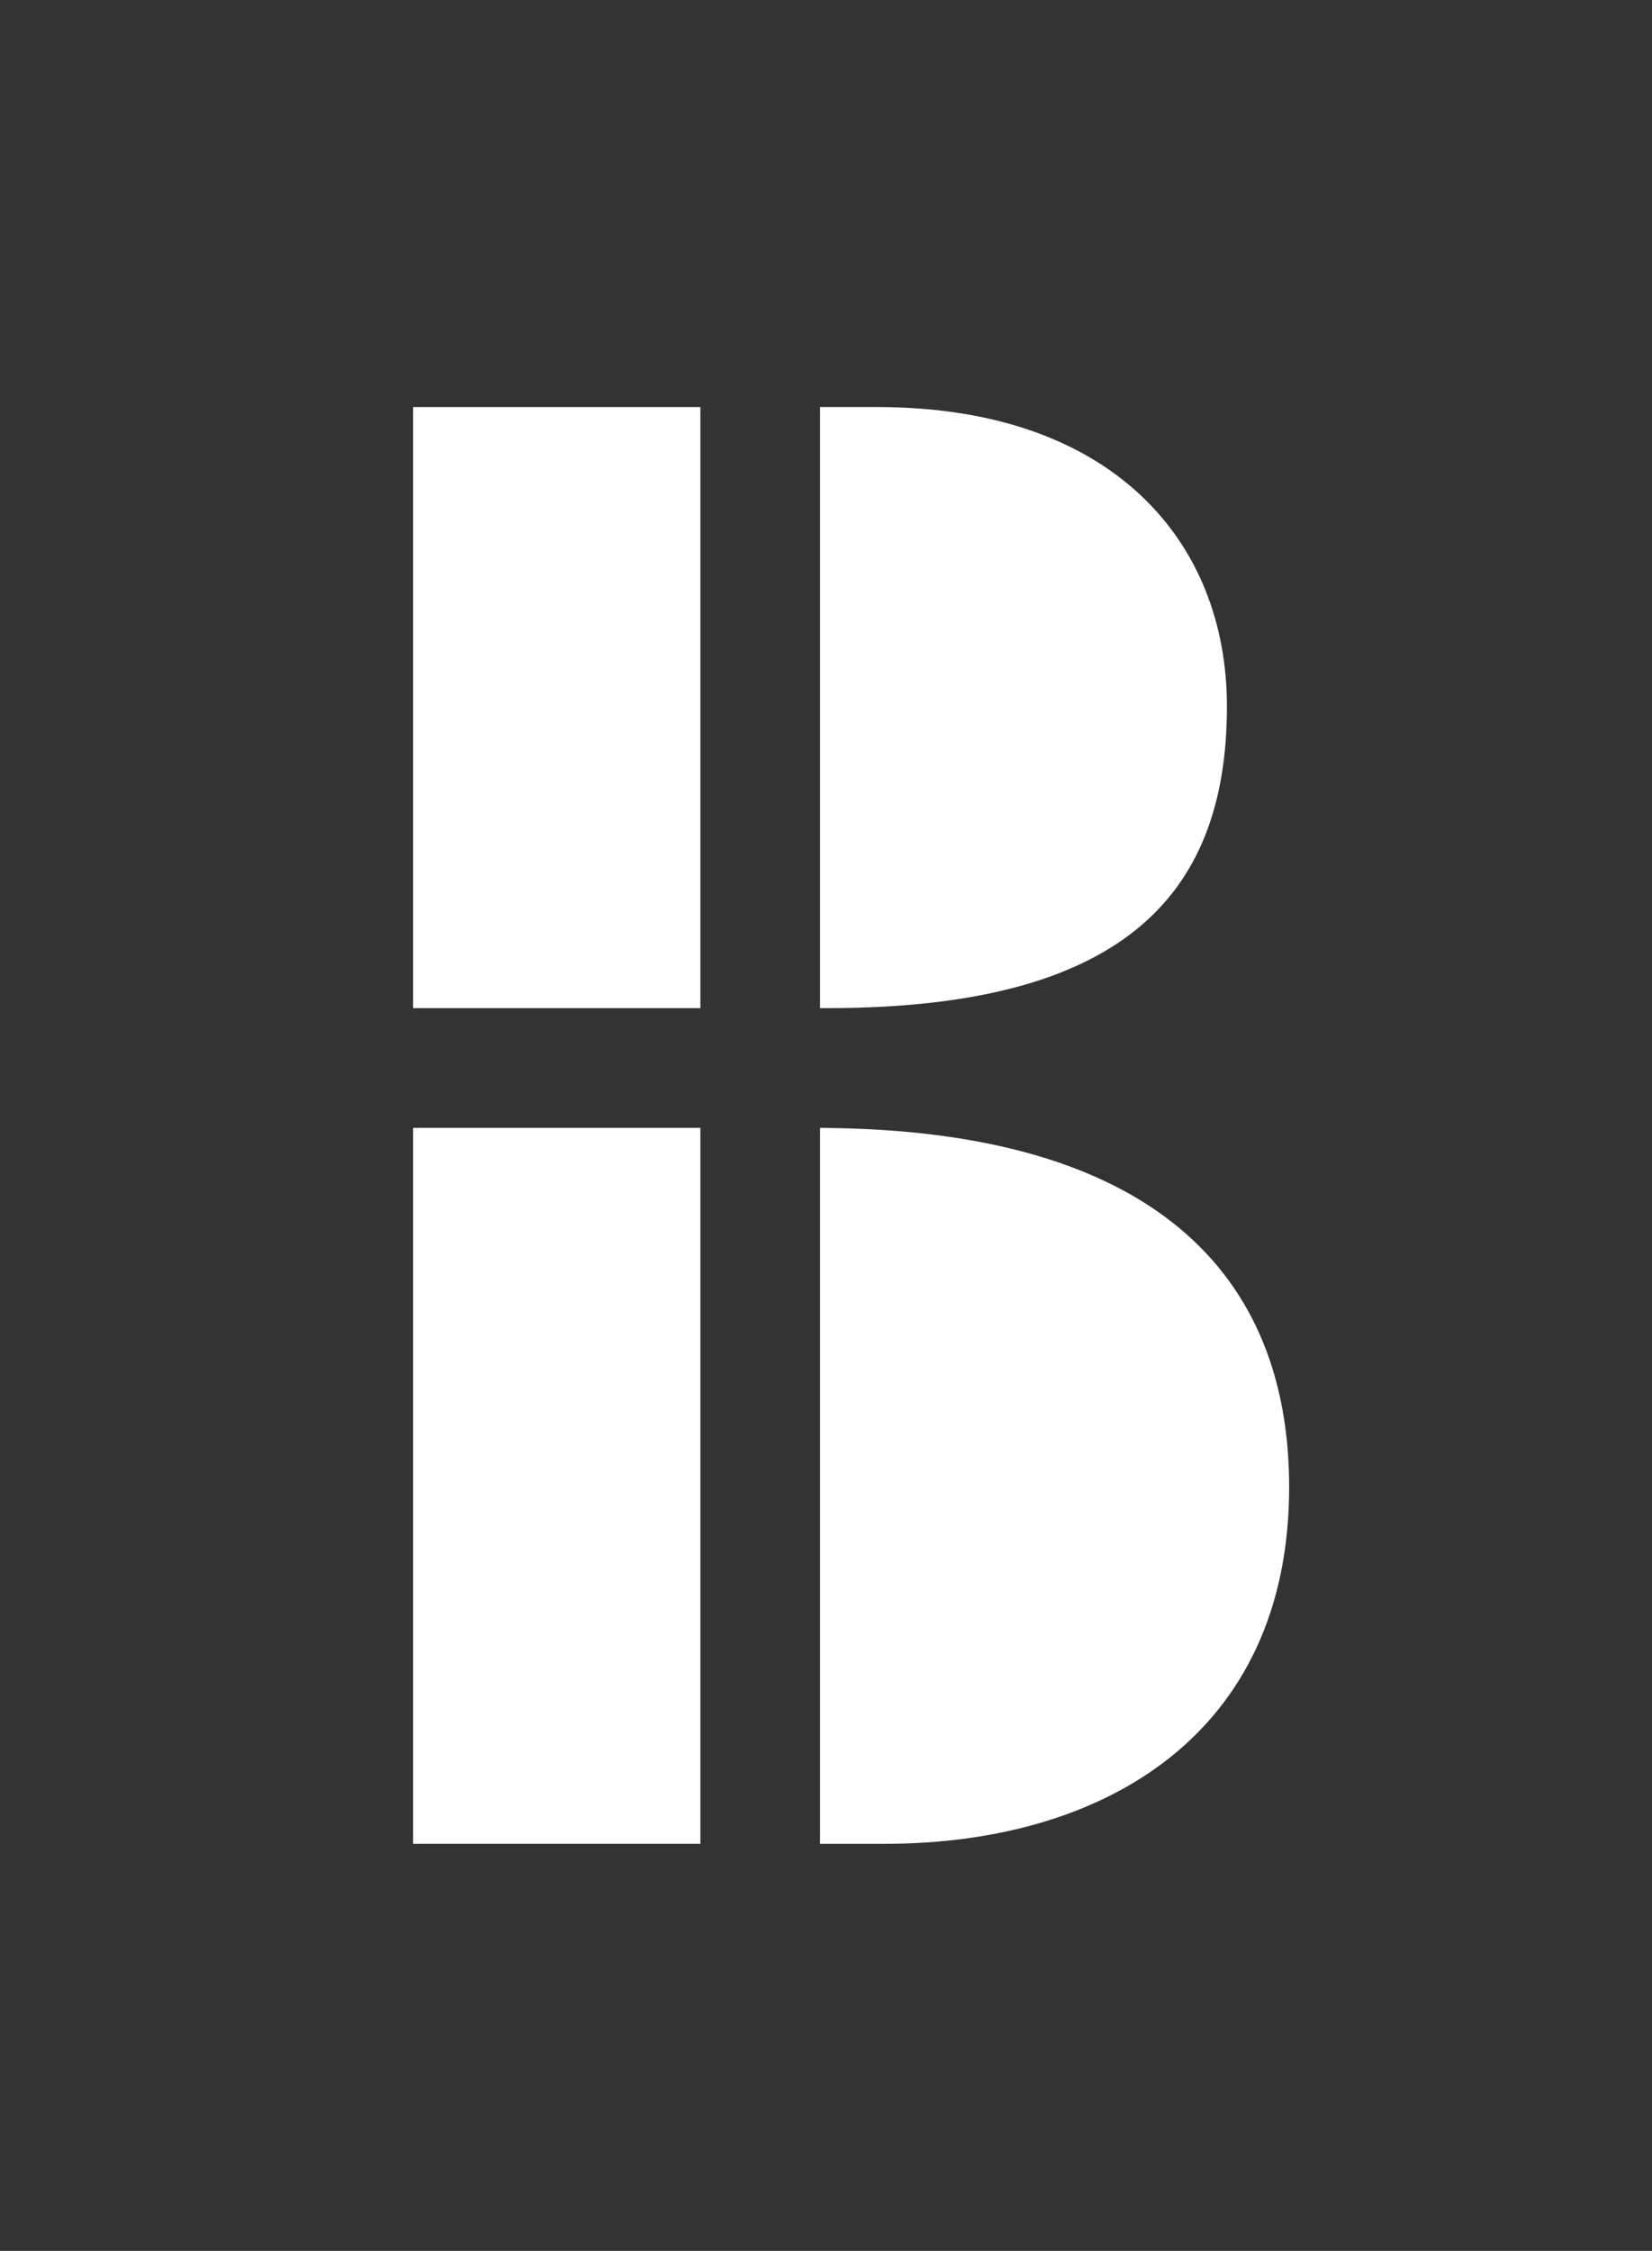 <?xml version="1.0" encoding="UTF-8"?><svg id="Ebene_1" xmlns="http://www.w3.org/2000/svg" viewBox="0 0 315.42 429.58"><rect x="0" y="0" width="315.42" height="429.58" fill="#333333" stroke="none"/><defs><style>.cls-1{fill:#fff;}</style></defs><path class="cls-1" d="M234.26,134.81c0-31.53-21.94-57.12-66.72-57.12h-10.97v114.71h1.37c55.3,0,76.32-20.56,76.32-57.58Z"/><rect class="cls-1" x="78.88" y="215.25" width="54.84" height="136.64"/><path class="cls-1" d="M246.14,283.8c0-40.48-25.81-68.27-89.57-68.54v136.63h12.34c42.04,0,77.23-21.02,77.23-68.09Z"/><rect class="cls-1" x="78.88" y="77.69" width="54.84" height="114.71"/></svg>